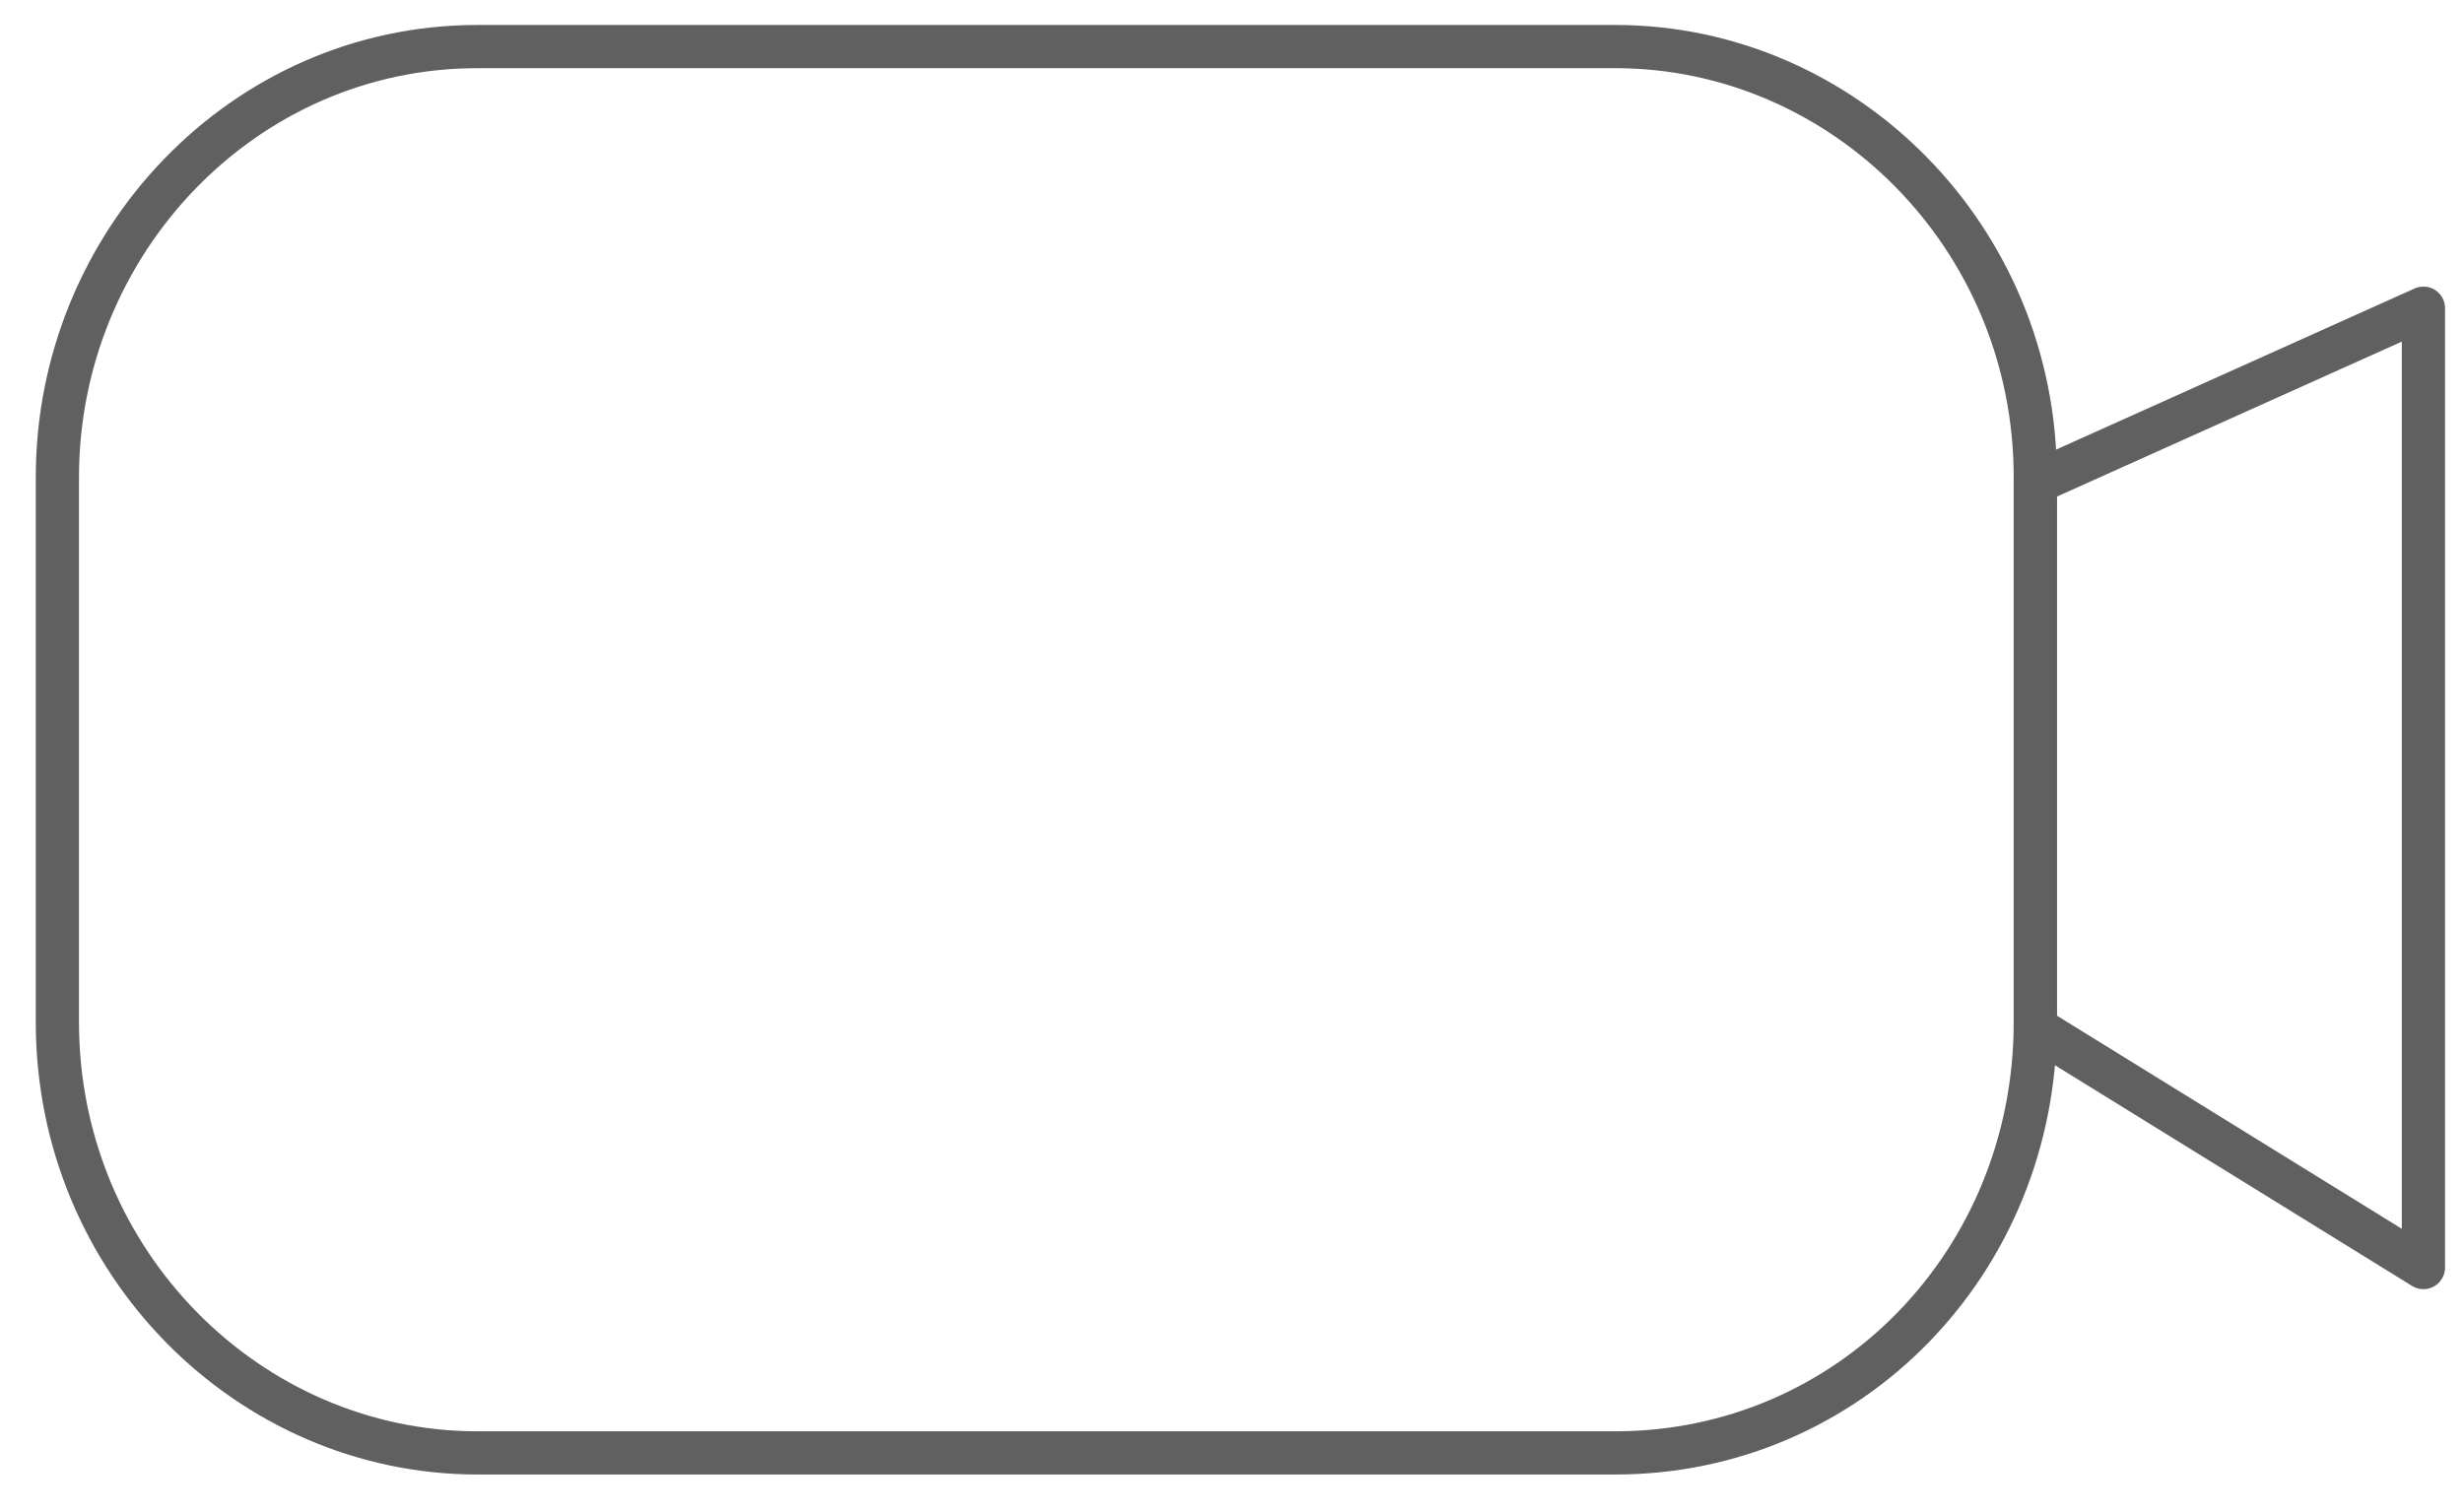 <svg width="57" height="35" viewBox="0 0 57 35" fill="none" xmlns="http://www.w3.org/2000/svg">
<path d="M37.381 33.63H11.049C5.758 33.63 1.328 29.214 1.328 23.662V11.045C1.328 5.62 5.635 1.078 11.049 1.078H37.381C42.672 1.078 47.102 5.494 47.102 11.045V23.662C47.102 29.214 42.795 33.63 37.381 33.63Z" stroke="#606060" stroke-miterlimit="10" stroke-linecap="round" stroke-linejoin="round"/>
<path d="M47.102 11.171L56.084 7.134V29.34L47.102 23.788V11.171Z" stroke="#606060" stroke-miterlimit="10" stroke-linecap="round" stroke-linejoin="round"/>
</svg>
